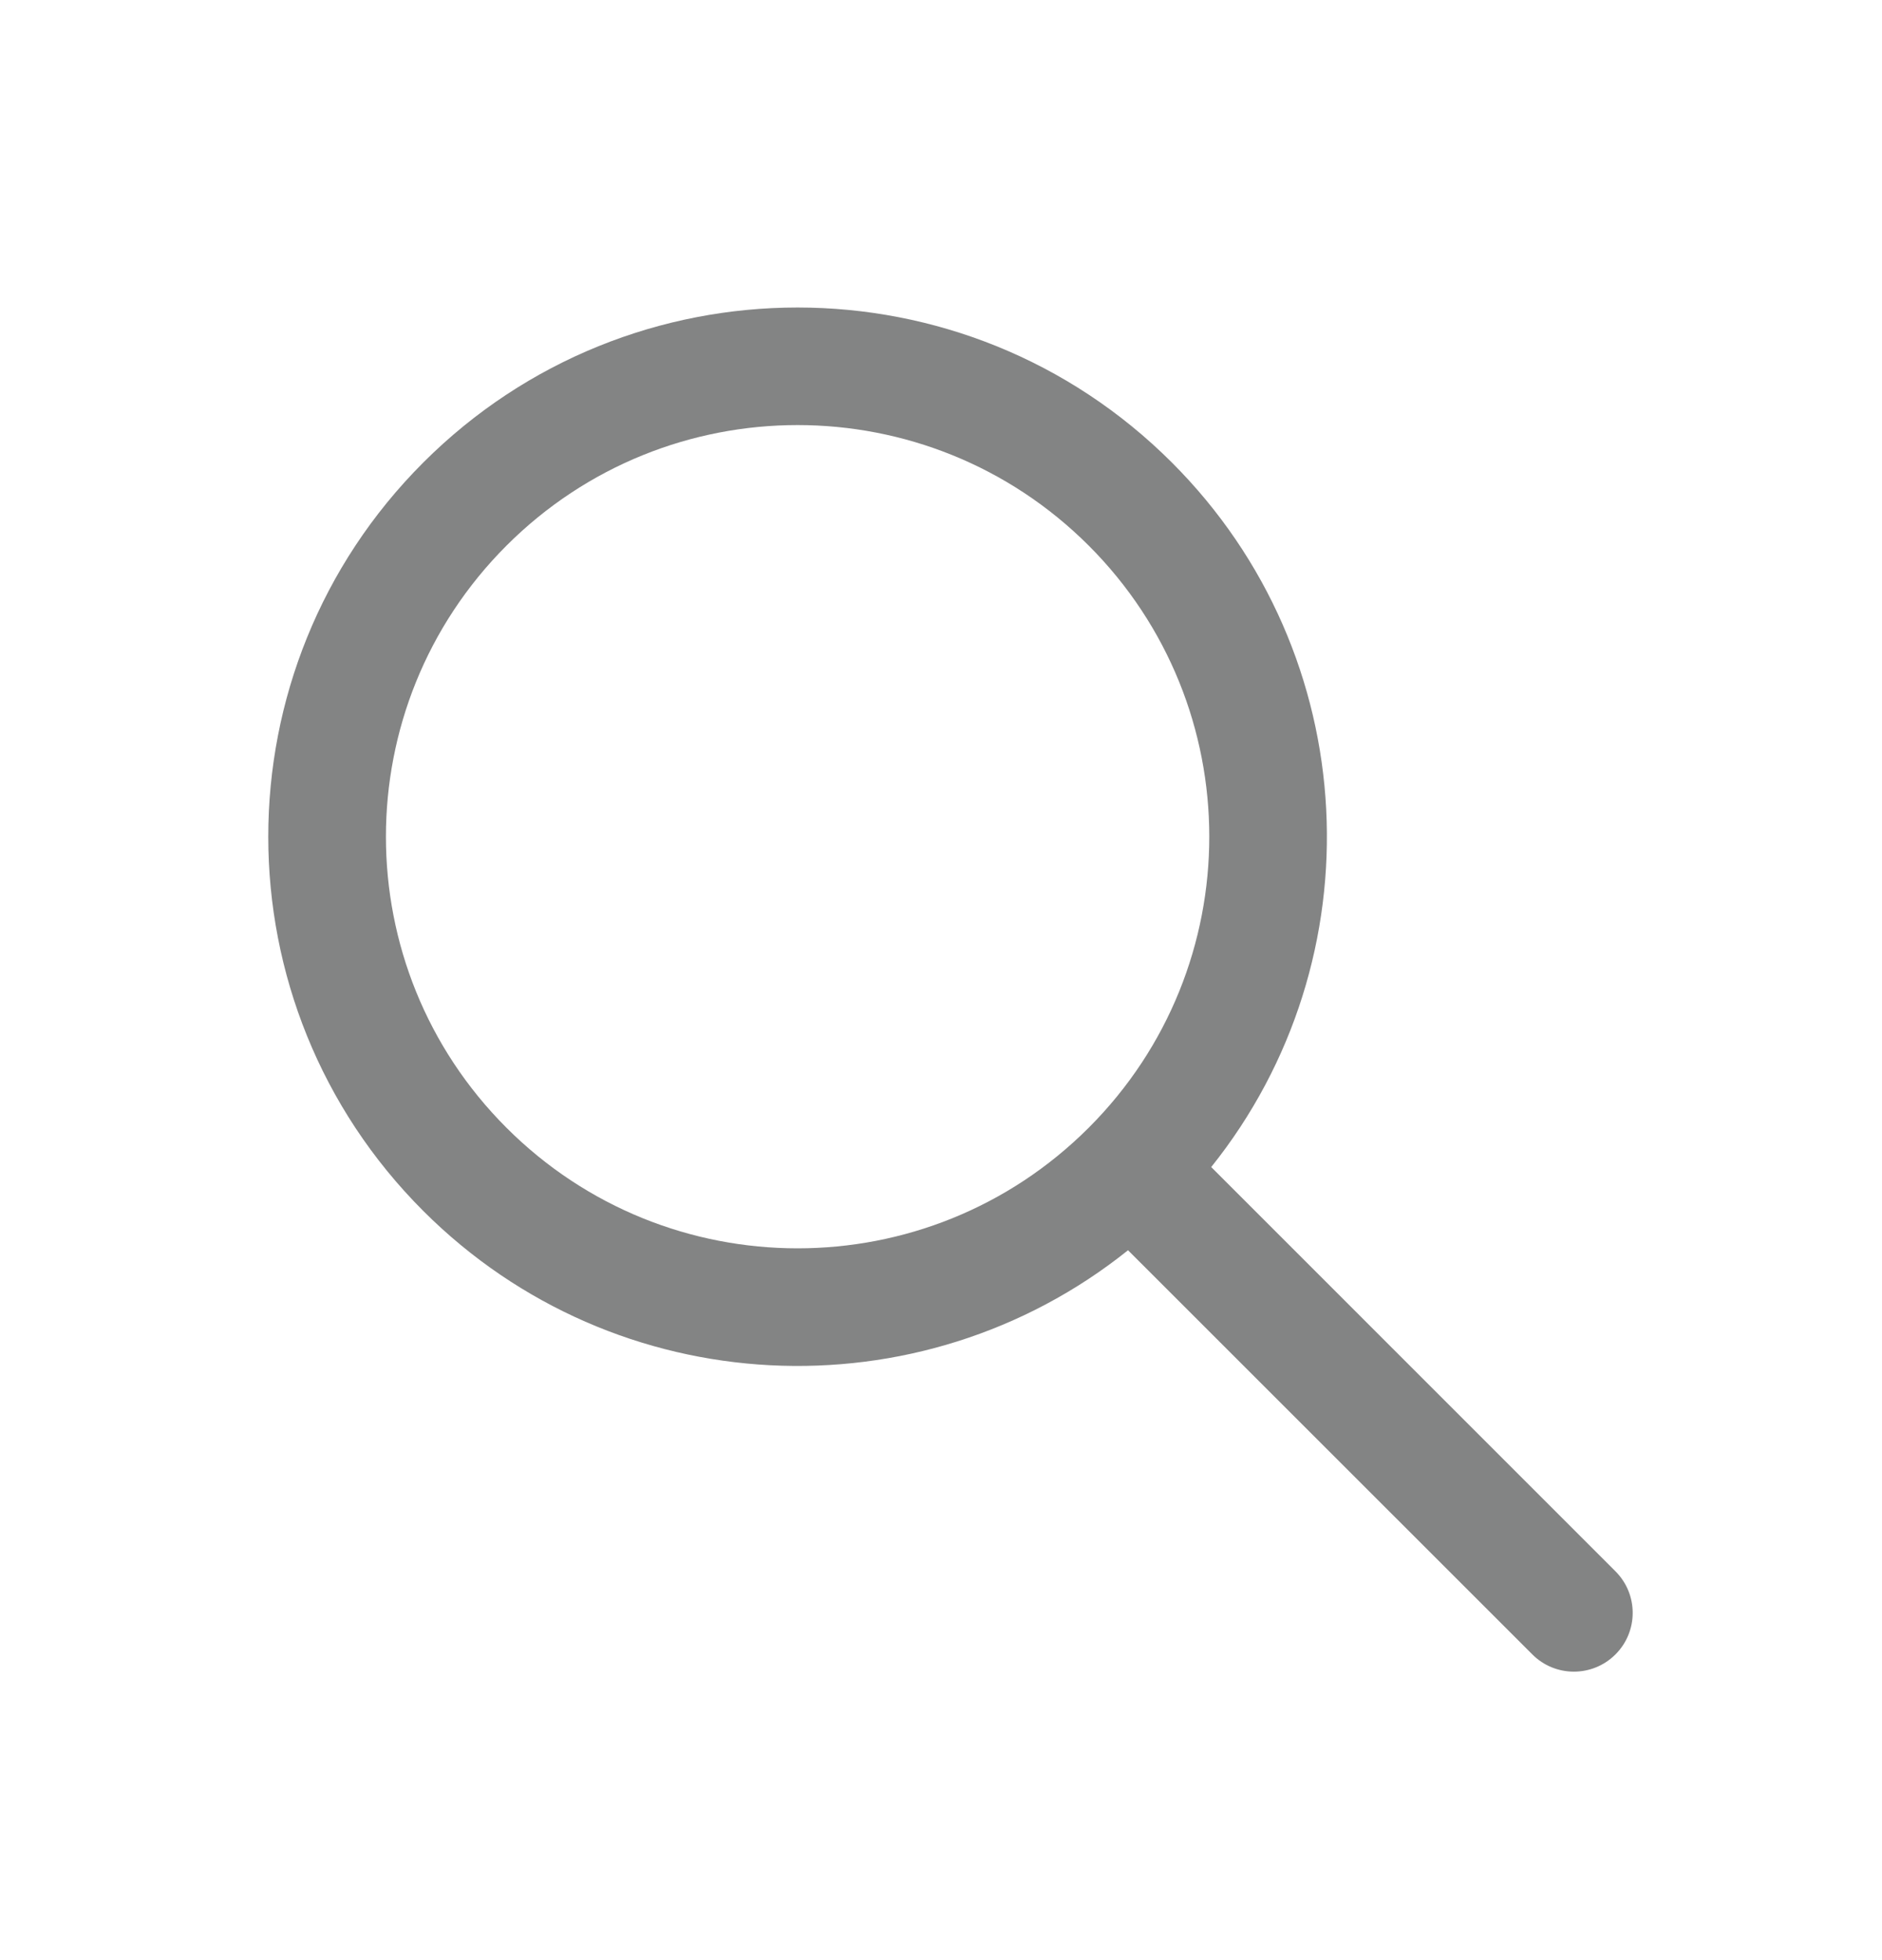 <svg width="24" height="25" viewBox="0 0 24 25" fill="none" xmlns="http://www.w3.org/2000/svg">
<g id="Outline/Interface/Search" opacity="0.5">
<path id="Icon" fill-rule="evenodd" clip-rule="evenodd" d="M14.385 15.946C11.735 18.069 7.855 17.901 5.398 15.445C2.762 12.809 2.762 8.535 5.398 5.899C8.034 3.263 12.308 3.263 14.944 5.899C17.401 8.355 17.568 12.235 15.446 14.885L20.601 20.041C20.894 20.334 20.894 20.808 20.601 21.101C20.308 21.394 19.833 21.394 19.541 21.101L14.385 15.946ZM6.459 14.384C4.409 12.334 4.409 9.01 6.459 6.959C8.509 4.909 11.833 4.909 13.884 6.959C15.932 9.008 15.934 12.329 13.888 14.379C13.887 14.381 13.885 14.382 13.884 14.384C13.882 14.385 13.881 14.387 13.879 14.388C11.829 16.434 8.508 16.433 6.459 14.384Z" fill="#08090A"/>
</g>
</svg>
